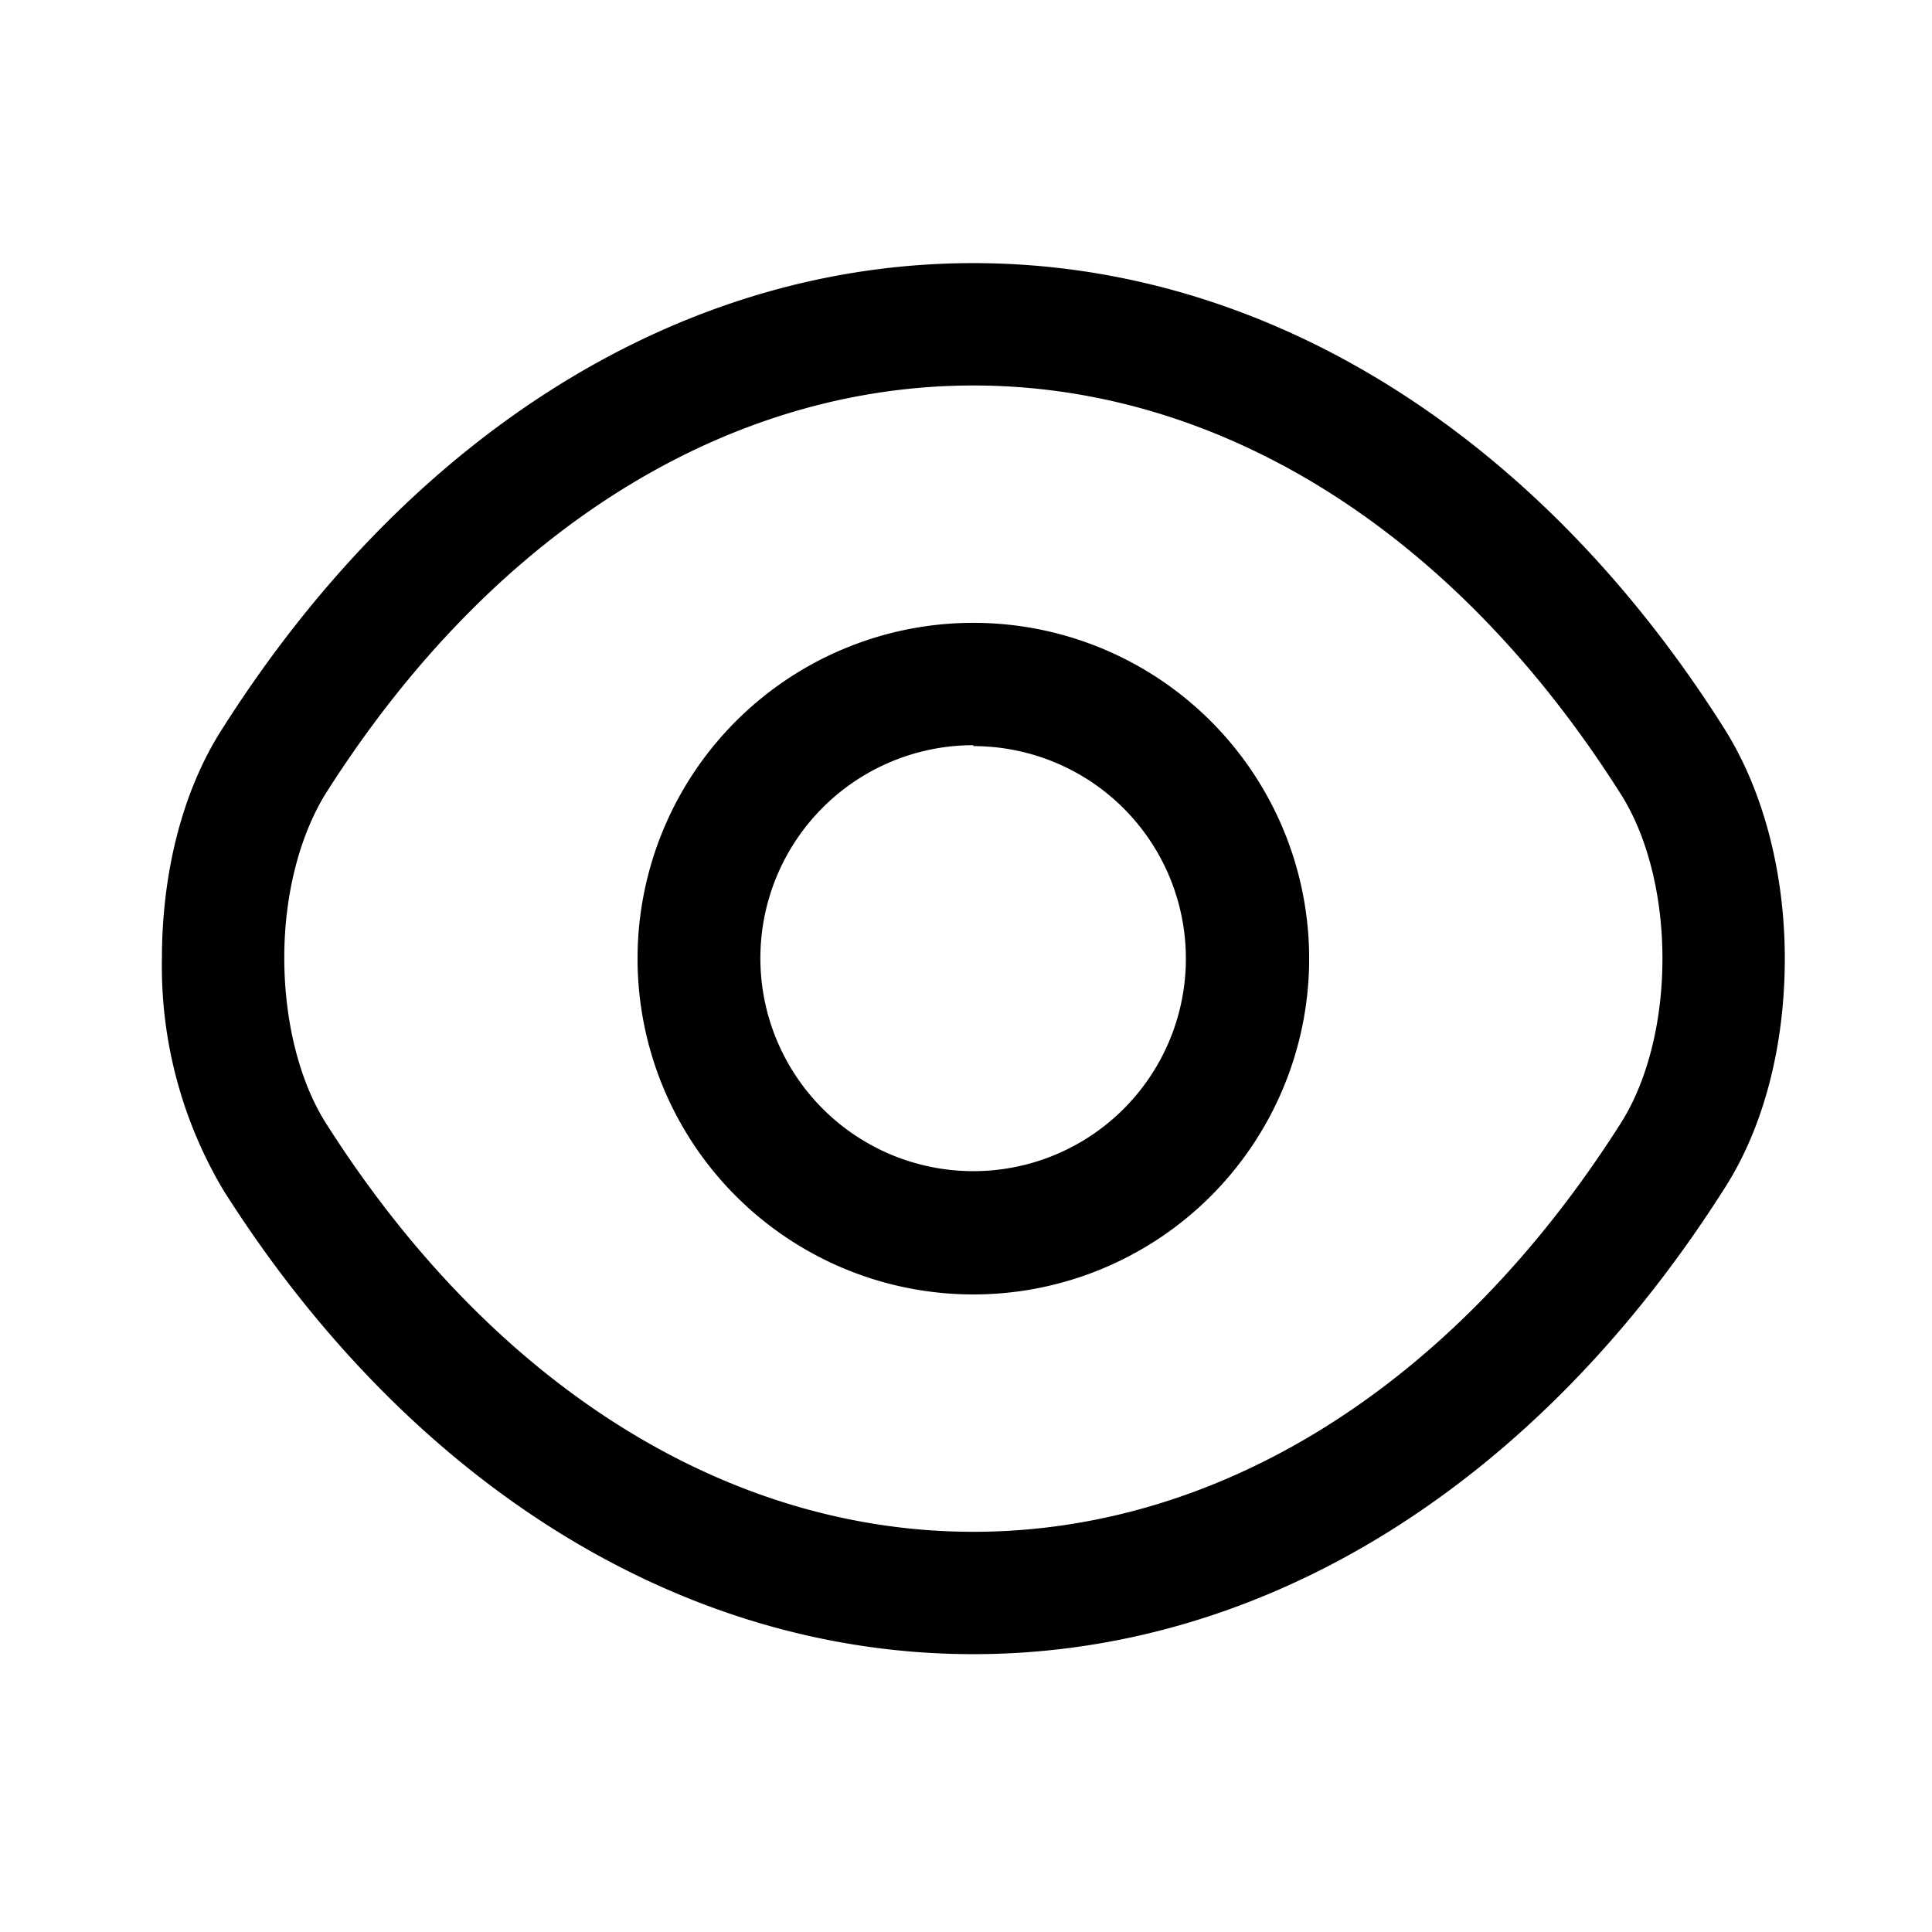 <svg xmlns="http://www.w3.org/2000/svg" fill="none" viewBox="0 0 21 21">
    <path fill="currentColor" fill-rule="evenodd" d="M10.58 8.1a2.31 2.31 0 1 0 0 4.63 2.31 2.31 0 0 0 0-4.62Zm-3.65 2.32a3.65 3.65 0 1 1 7.3 0 3.65 3.65 0 0 1-7.3 0" clip-rule="evenodd"/>
    <path fill="currentColor" fill-rule="evenodd" d="M2.43 7.9c2-3.14 4.93-5.04 8.15-5.04s6.16 1.9 8.15 5.04c.46.72.67 1.64.67 2.52s-.2 1.8-.67 2.52c-2 3.14-4.93 5.04-8.15 5.04s-6.16-1.9-8.15-5.04a4.76 4.76 0 0 1-.67-2.52c0-.88.2-1.8.67-2.52m8.15-3.71c-2.66 0-5.21 1.56-7.03 4.42-.29.46-.46 1.11-.46 1.8 0 .7.17 1.36.46 1.81 1.82 2.86 4.37 4.43 7.03 4.43s5.21-1.57 7.03-4.43c.29-.45.46-1.1.46-1.8s-.17-1.35-.46-1.8c-1.82-2.87-4.37-4.43-7.03-4.43" clip-rule="evenodd"/>
</svg>
